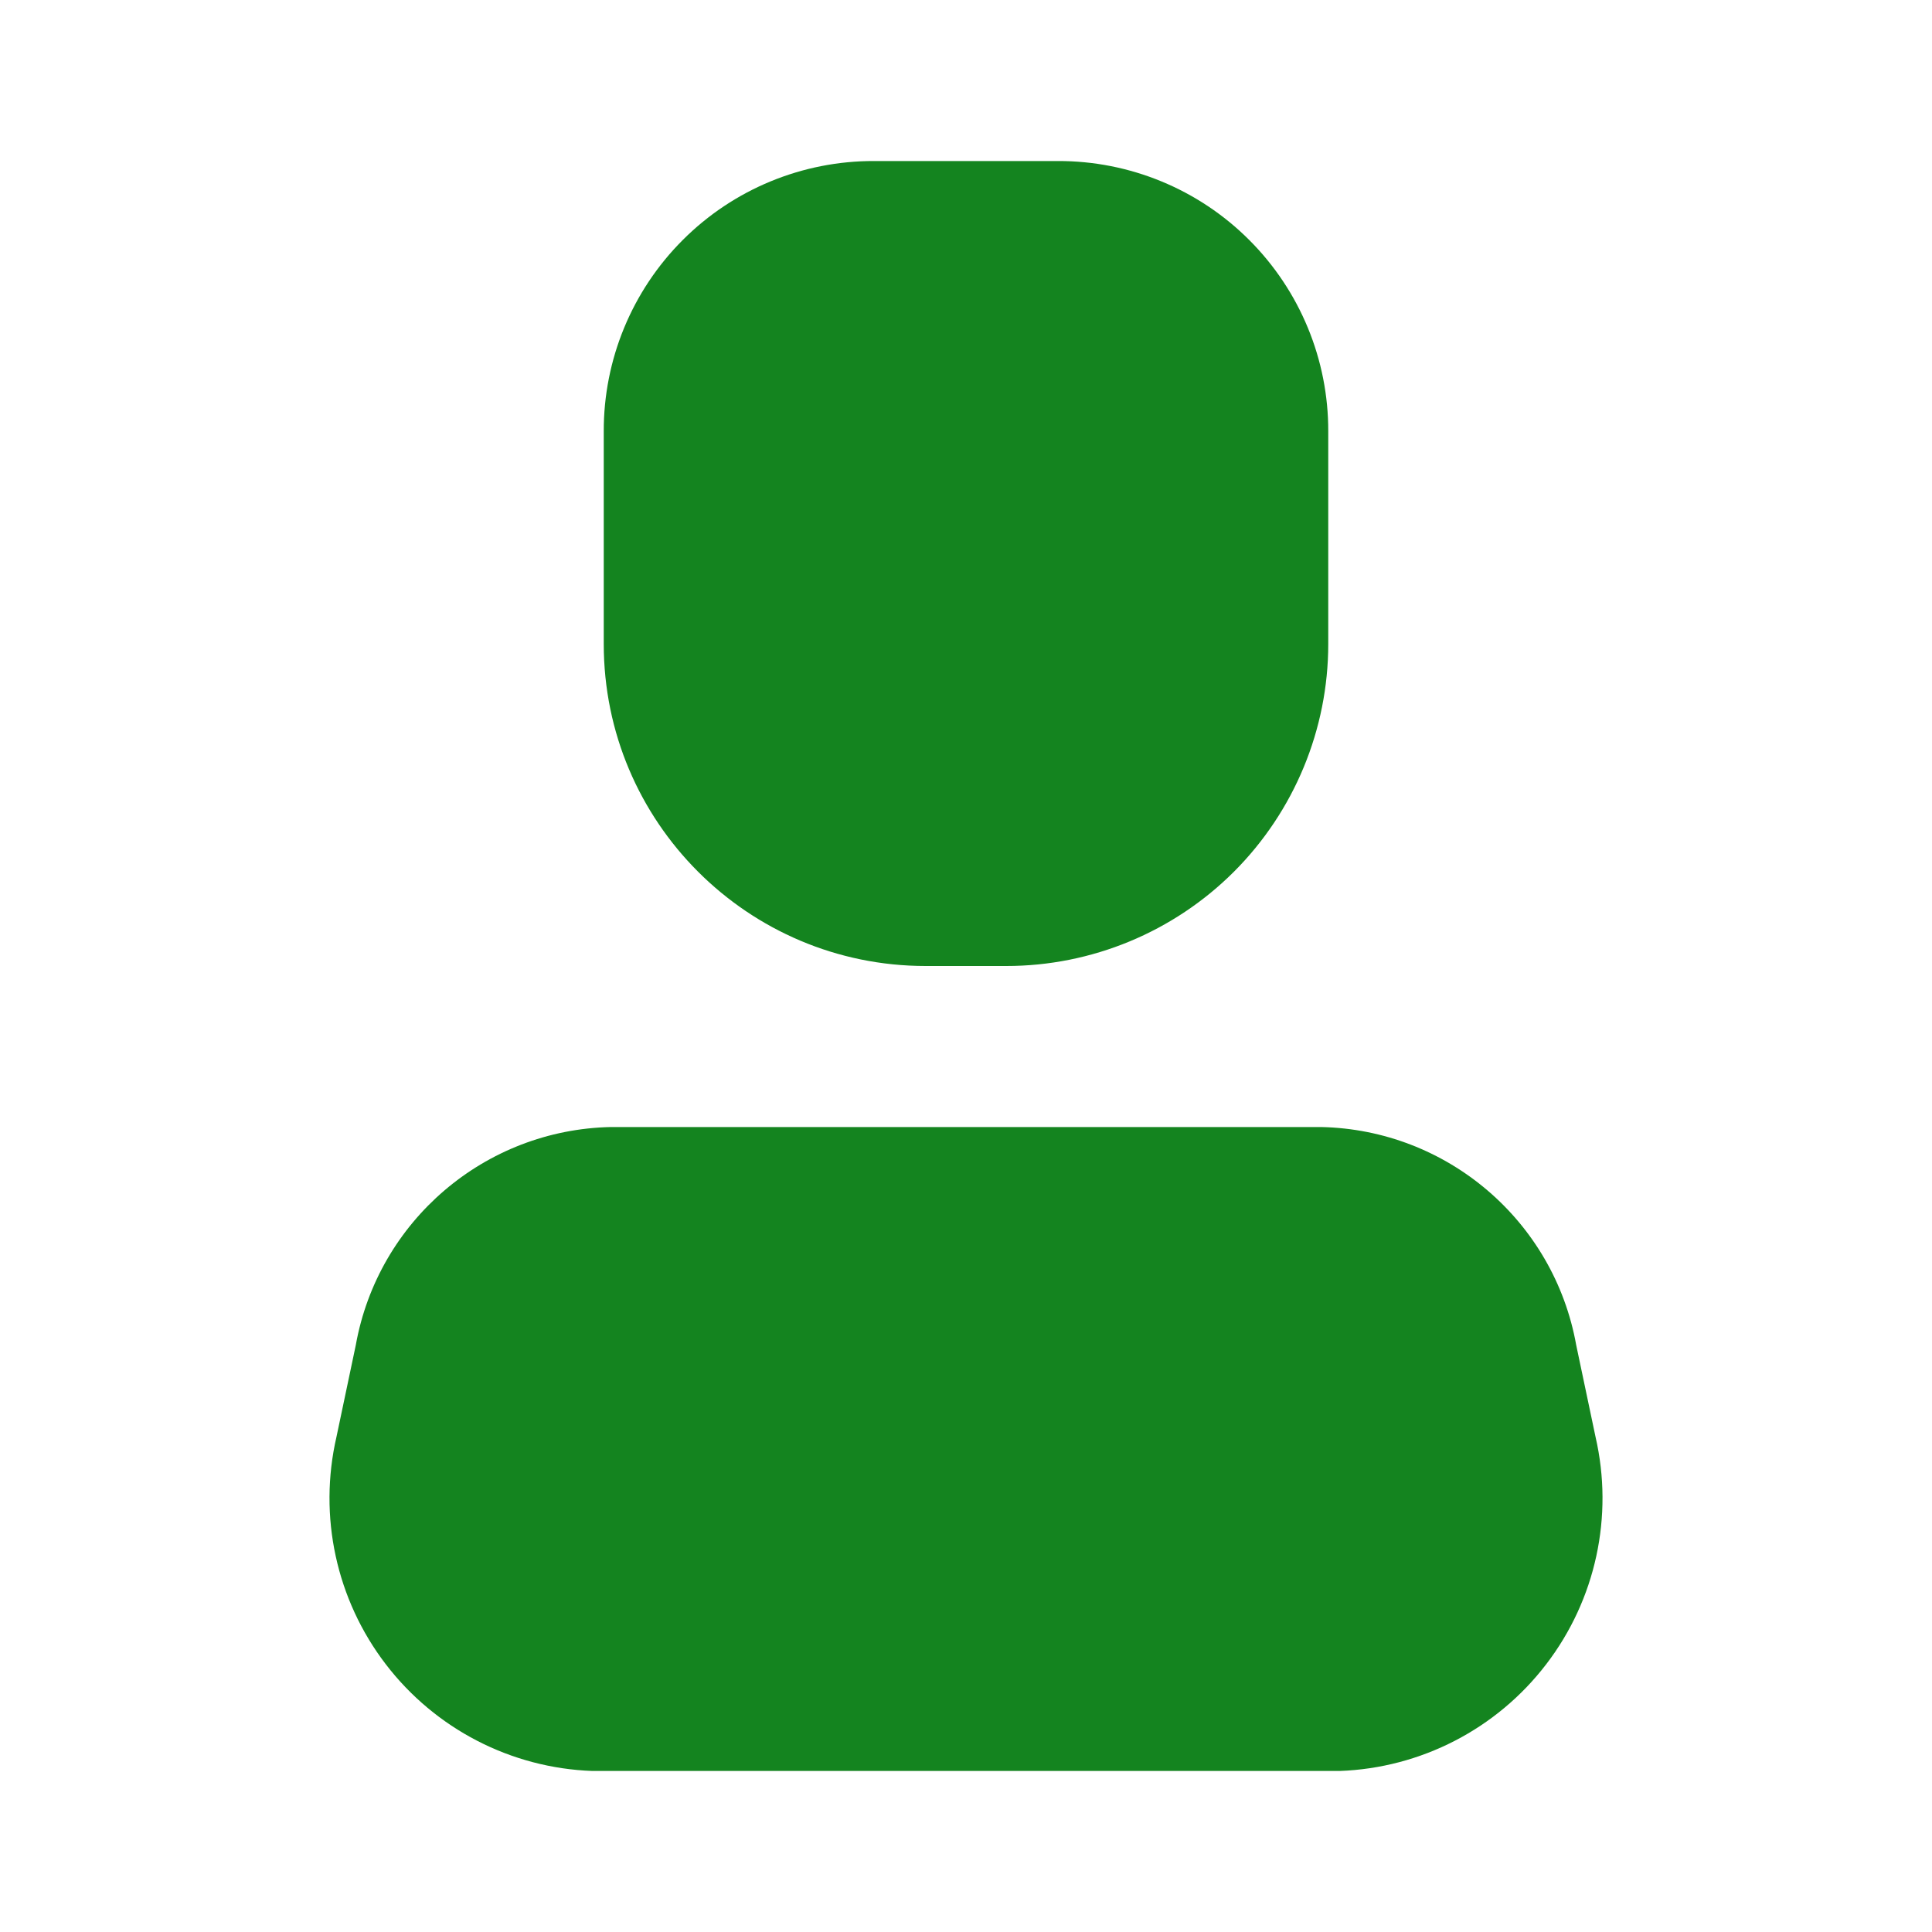 <svg width="26" height="26" viewBox="0 0 26 26" fill="none" xmlns="http://www.w3.org/2000/svg">
<path d="M18.027 23.833H7.973C6.878 23.794 5.858 23.267 5.192 22.397C4.525 21.527 4.282 20.405 4.528 19.337L4.788 18.102C5.087 16.431 6.524 15.202 8.222 15.167H17.777C19.475 15.202 20.913 16.431 21.212 18.102L21.472 19.337C21.718 20.405 21.475 21.527 20.808 22.397C20.142 23.267 19.122 23.794 18.027 23.833Z" fill="#14841F"/>
<path d="M13.542 13H12.458C10.065 13 8.125 11.06 8.125 8.667V5.807C8.122 4.84 8.505 3.913 9.188 3.23C9.871 2.546 10.799 2.164 11.765 2.167H14.235C15.201 2.164 16.129 2.546 16.812 3.23C17.495 3.913 17.878 4.84 17.875 5.807V8.667C17.875 9.816 17.418 10.918 16.606 11.731C15.793 12.543 14.691 13 13.542 13Z" fill="#14841F"/>
</svg>

